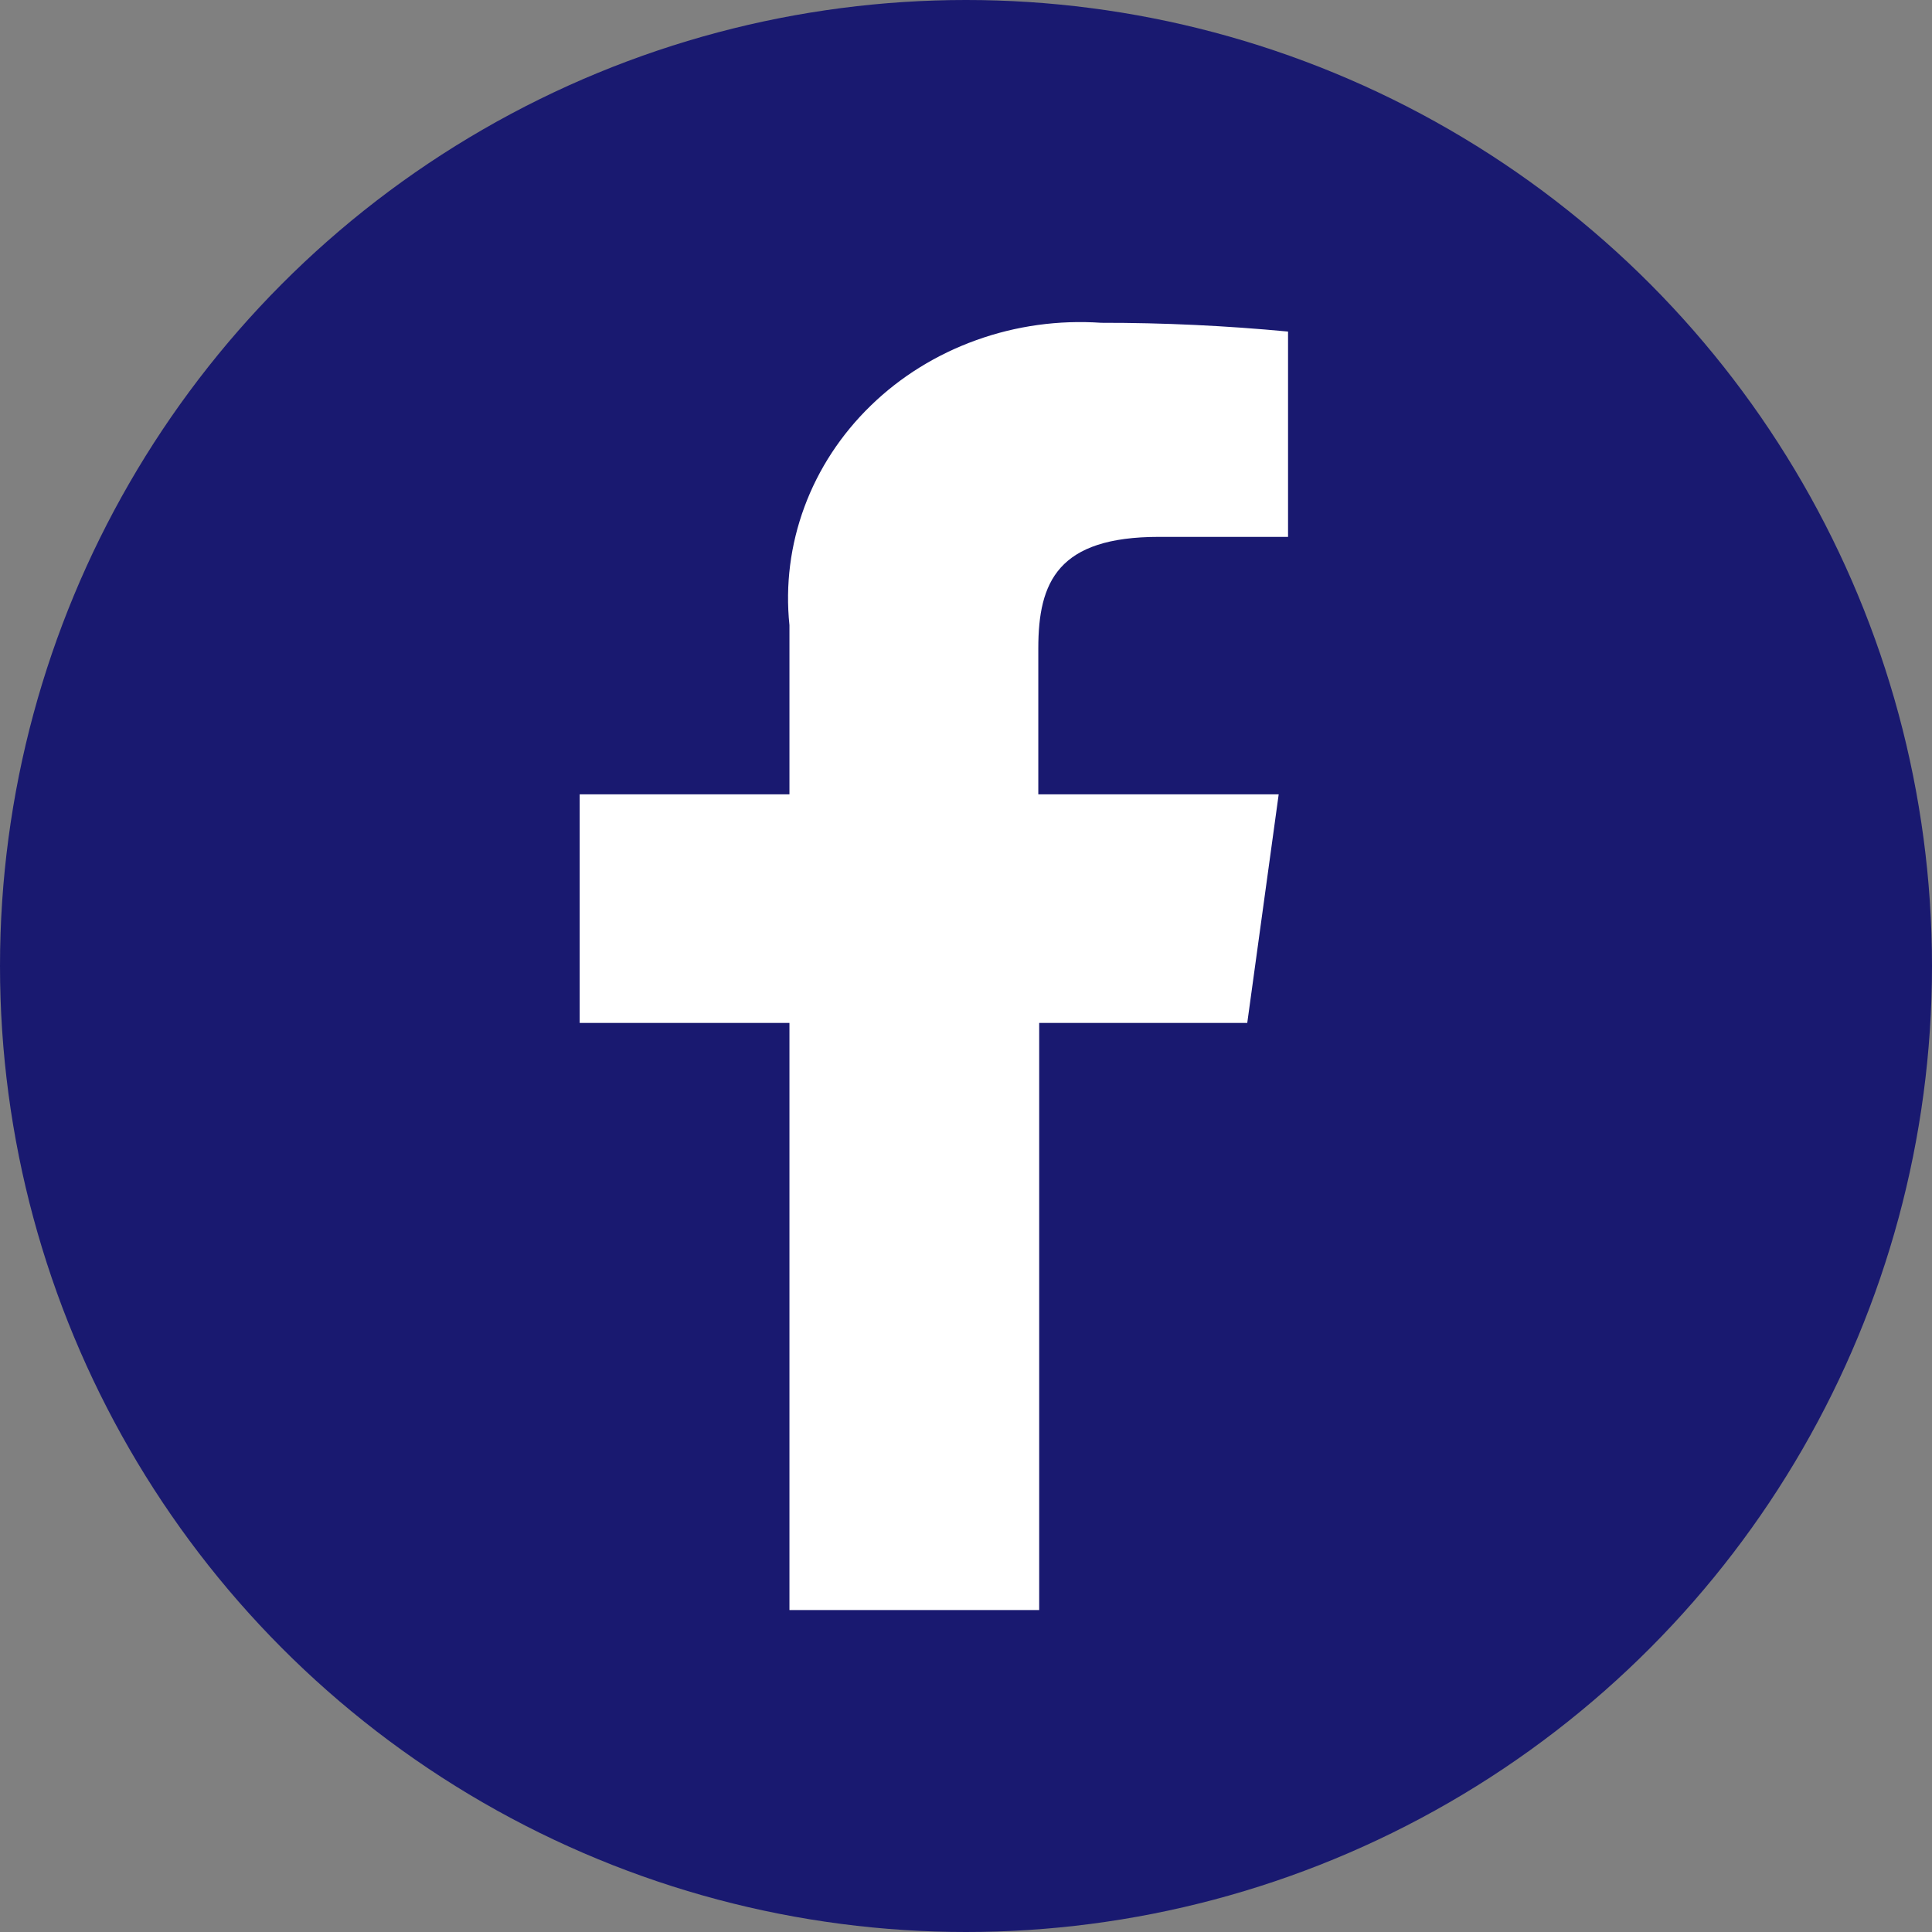 <svg width="26" height="26" viewBox="0 0 26 26" fill="none" xmlns="http://www.w3.org/2000/svg">
<rect x="0" y="0" width="26" height="26" fill="#808080" stroke="none"/>
<circle cx="13" cy="13" r="13" fill="#191970"/>
<path d="M16.785 13.766L17.208 10.69H13.973V8.726C13.973 7.83 14.236 7.225 15.597 7.225H17.334V4.462C16.498 4.383 15.659 4.343 14.819 4.344C14.248 4.305 13.675 4.384 13.139 4.577C12.604 4.769 12.119 5.069 11.72 5.457C11.32 5.845 11.015 6.31 10.826 6.821C10.637 7.331 10.568 7.874 10.624 8.413V10.69H7.801V13.766H10.624V21.667H13.985V13.766H16.785Z" fill="white"/>
</svg>

